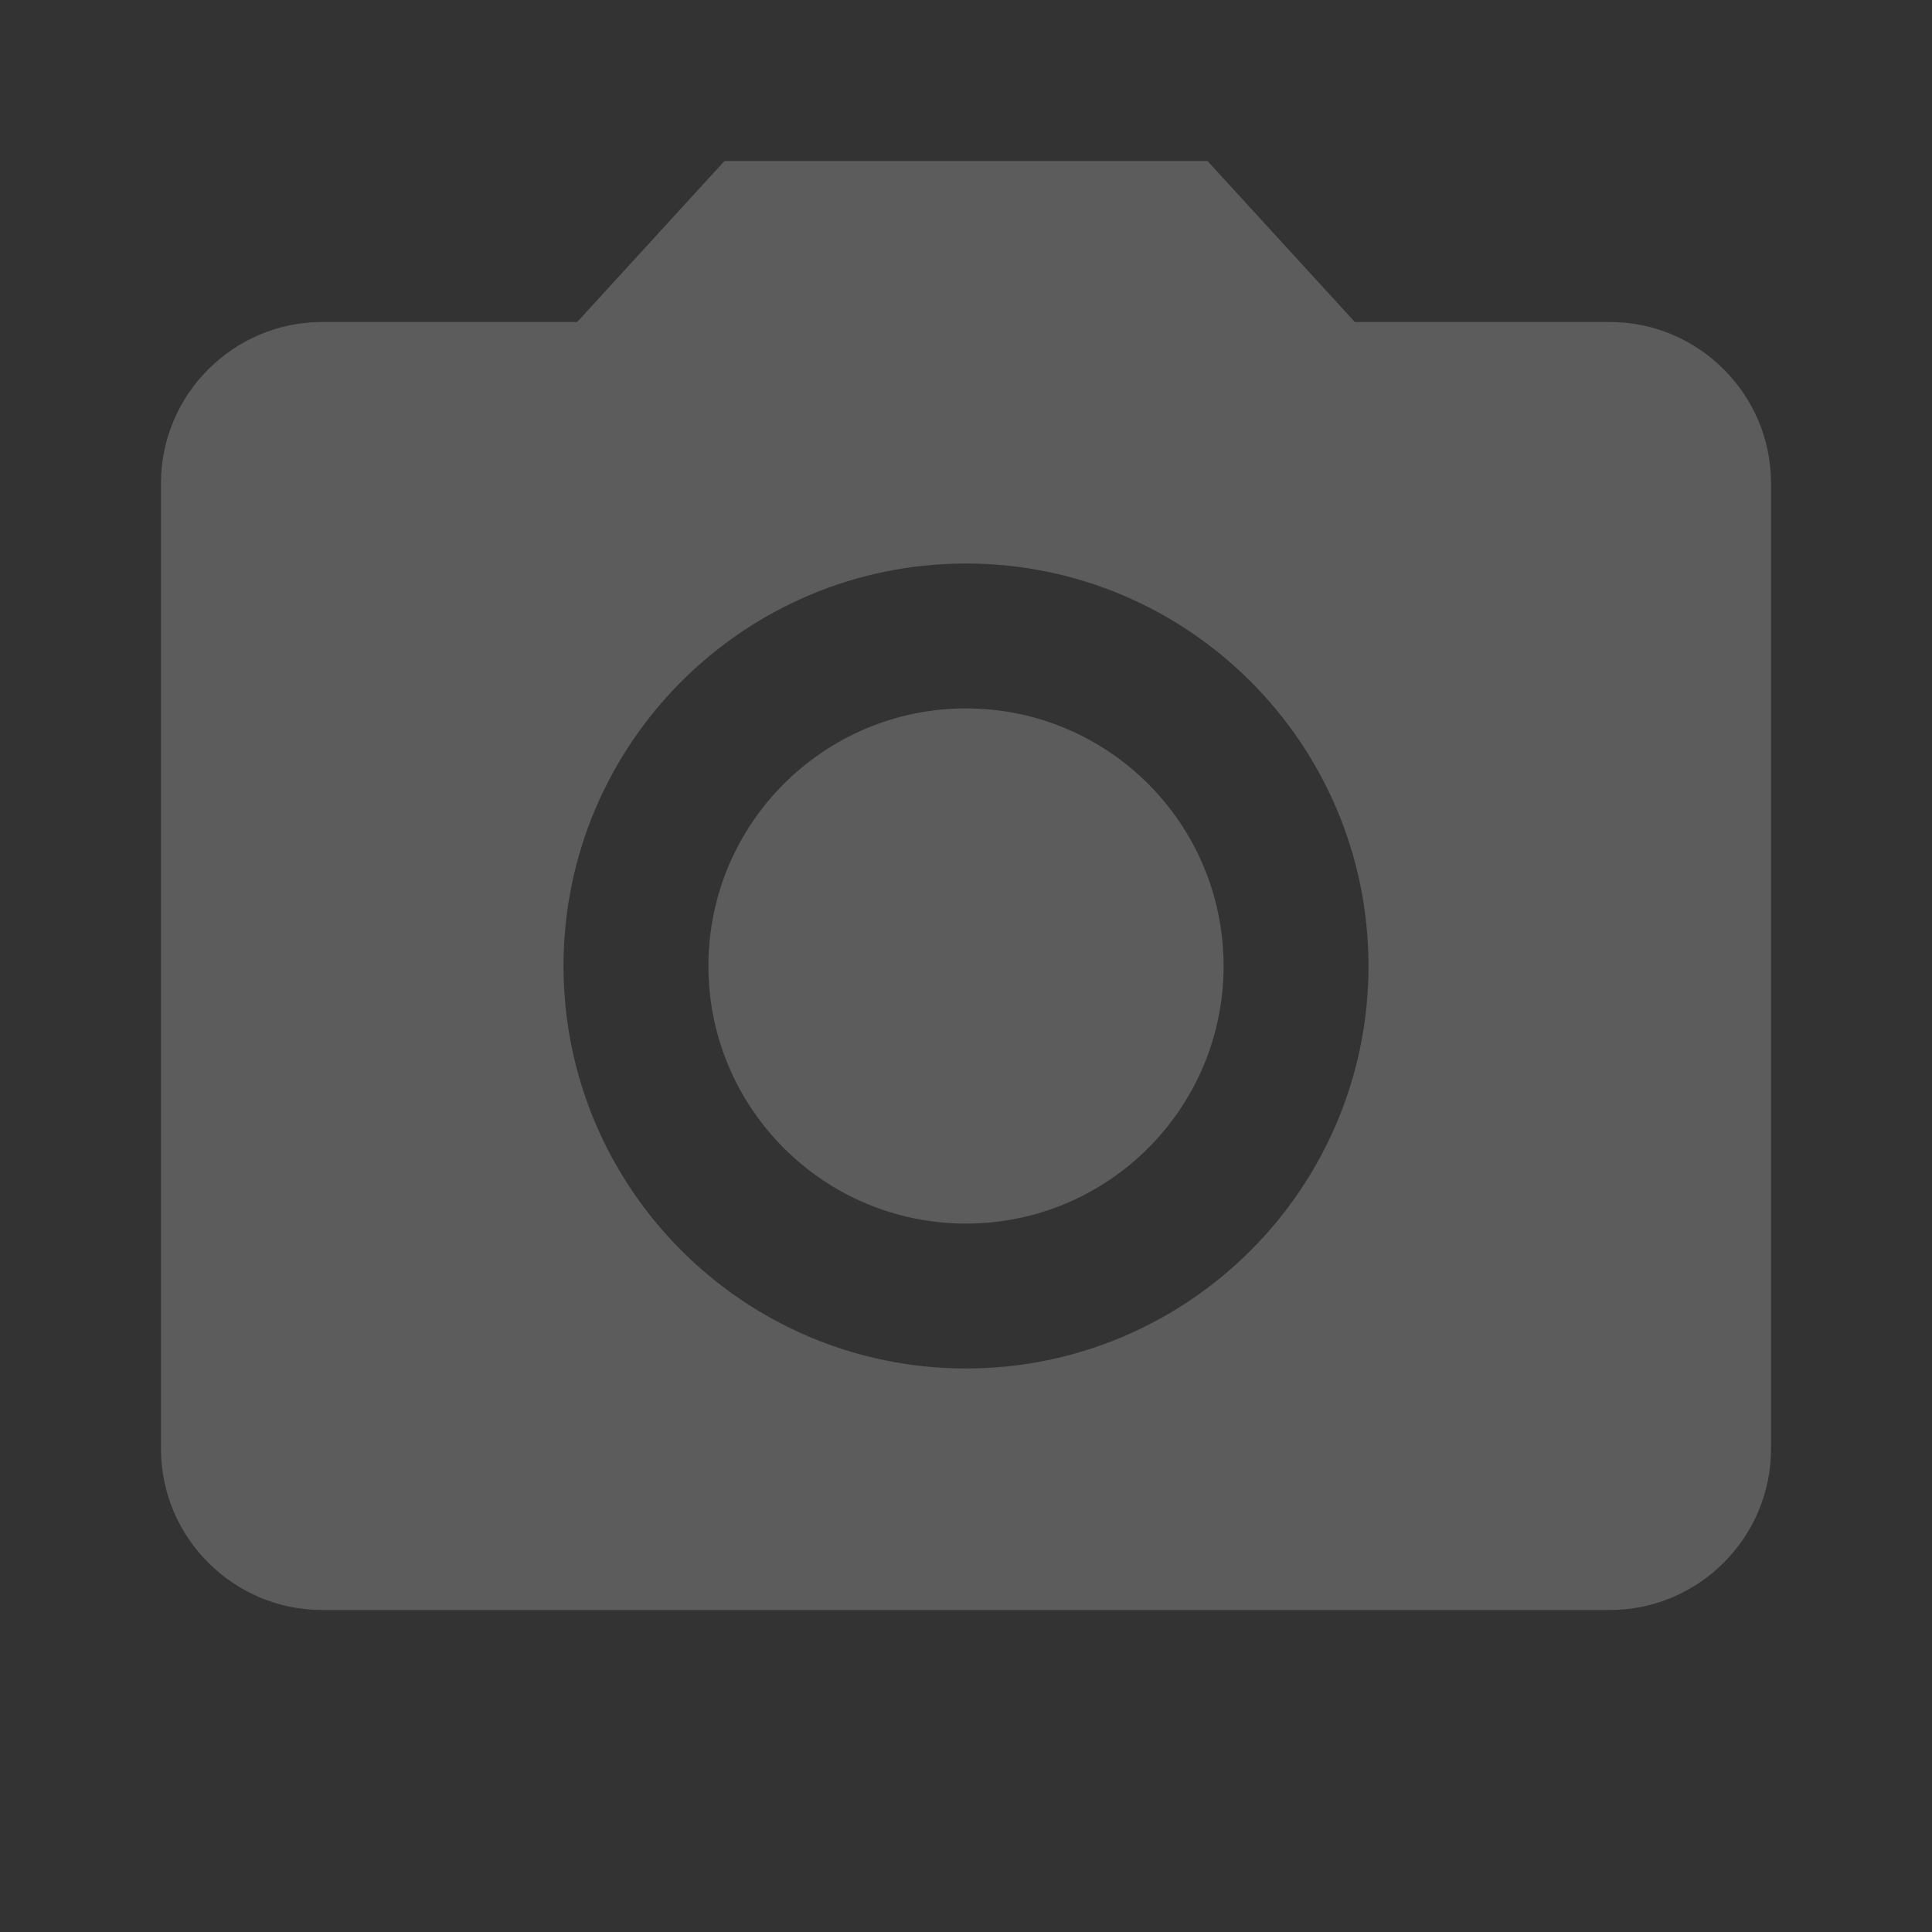 <svg width="46" height="46" viewBox="0 0 46 46" fill="none" xmlns="http://www.w3.org/2000/svg">
<rect x="0" y="0" width="46" height="46" fill="#333333" stroke="none"/>
<path d="M23 29.133C26.387 29.133 29.133 26.387 29.133 23C29.133 19.613 26.387 16.867 23 16.867C19.613 16.867 16.867 19.613 16.867 23C16.867 26.387 19.613 29.133 23 29.133Z" fill="white" fill-opacity="0.2"/>
<path d="M17.25 3.833L13.742 7.667H7.667C5.558 7.667 3.833 9.392 3.833 11.5V34.5C3.833 36.608 5.558 38.333 7.667 38.333H38.333C40.442 38.333 42.167 36.608 42.167 34.5V11.5C42.167 9.392 40.442 7.667 38.333 7.667H32.258L28.75 3.833H17.25ZM23 32.583C17.71 32.583 13.417 28.29 13.417 23C13.417 17.71 17.71 13.417 23 13.417C28.29 13.417 32.583 17.71 32.583 23C32.583 28.29 28.29 32.583 23 32.583Z" fill="white" fill-opacity="0.2"/>
</svg>
